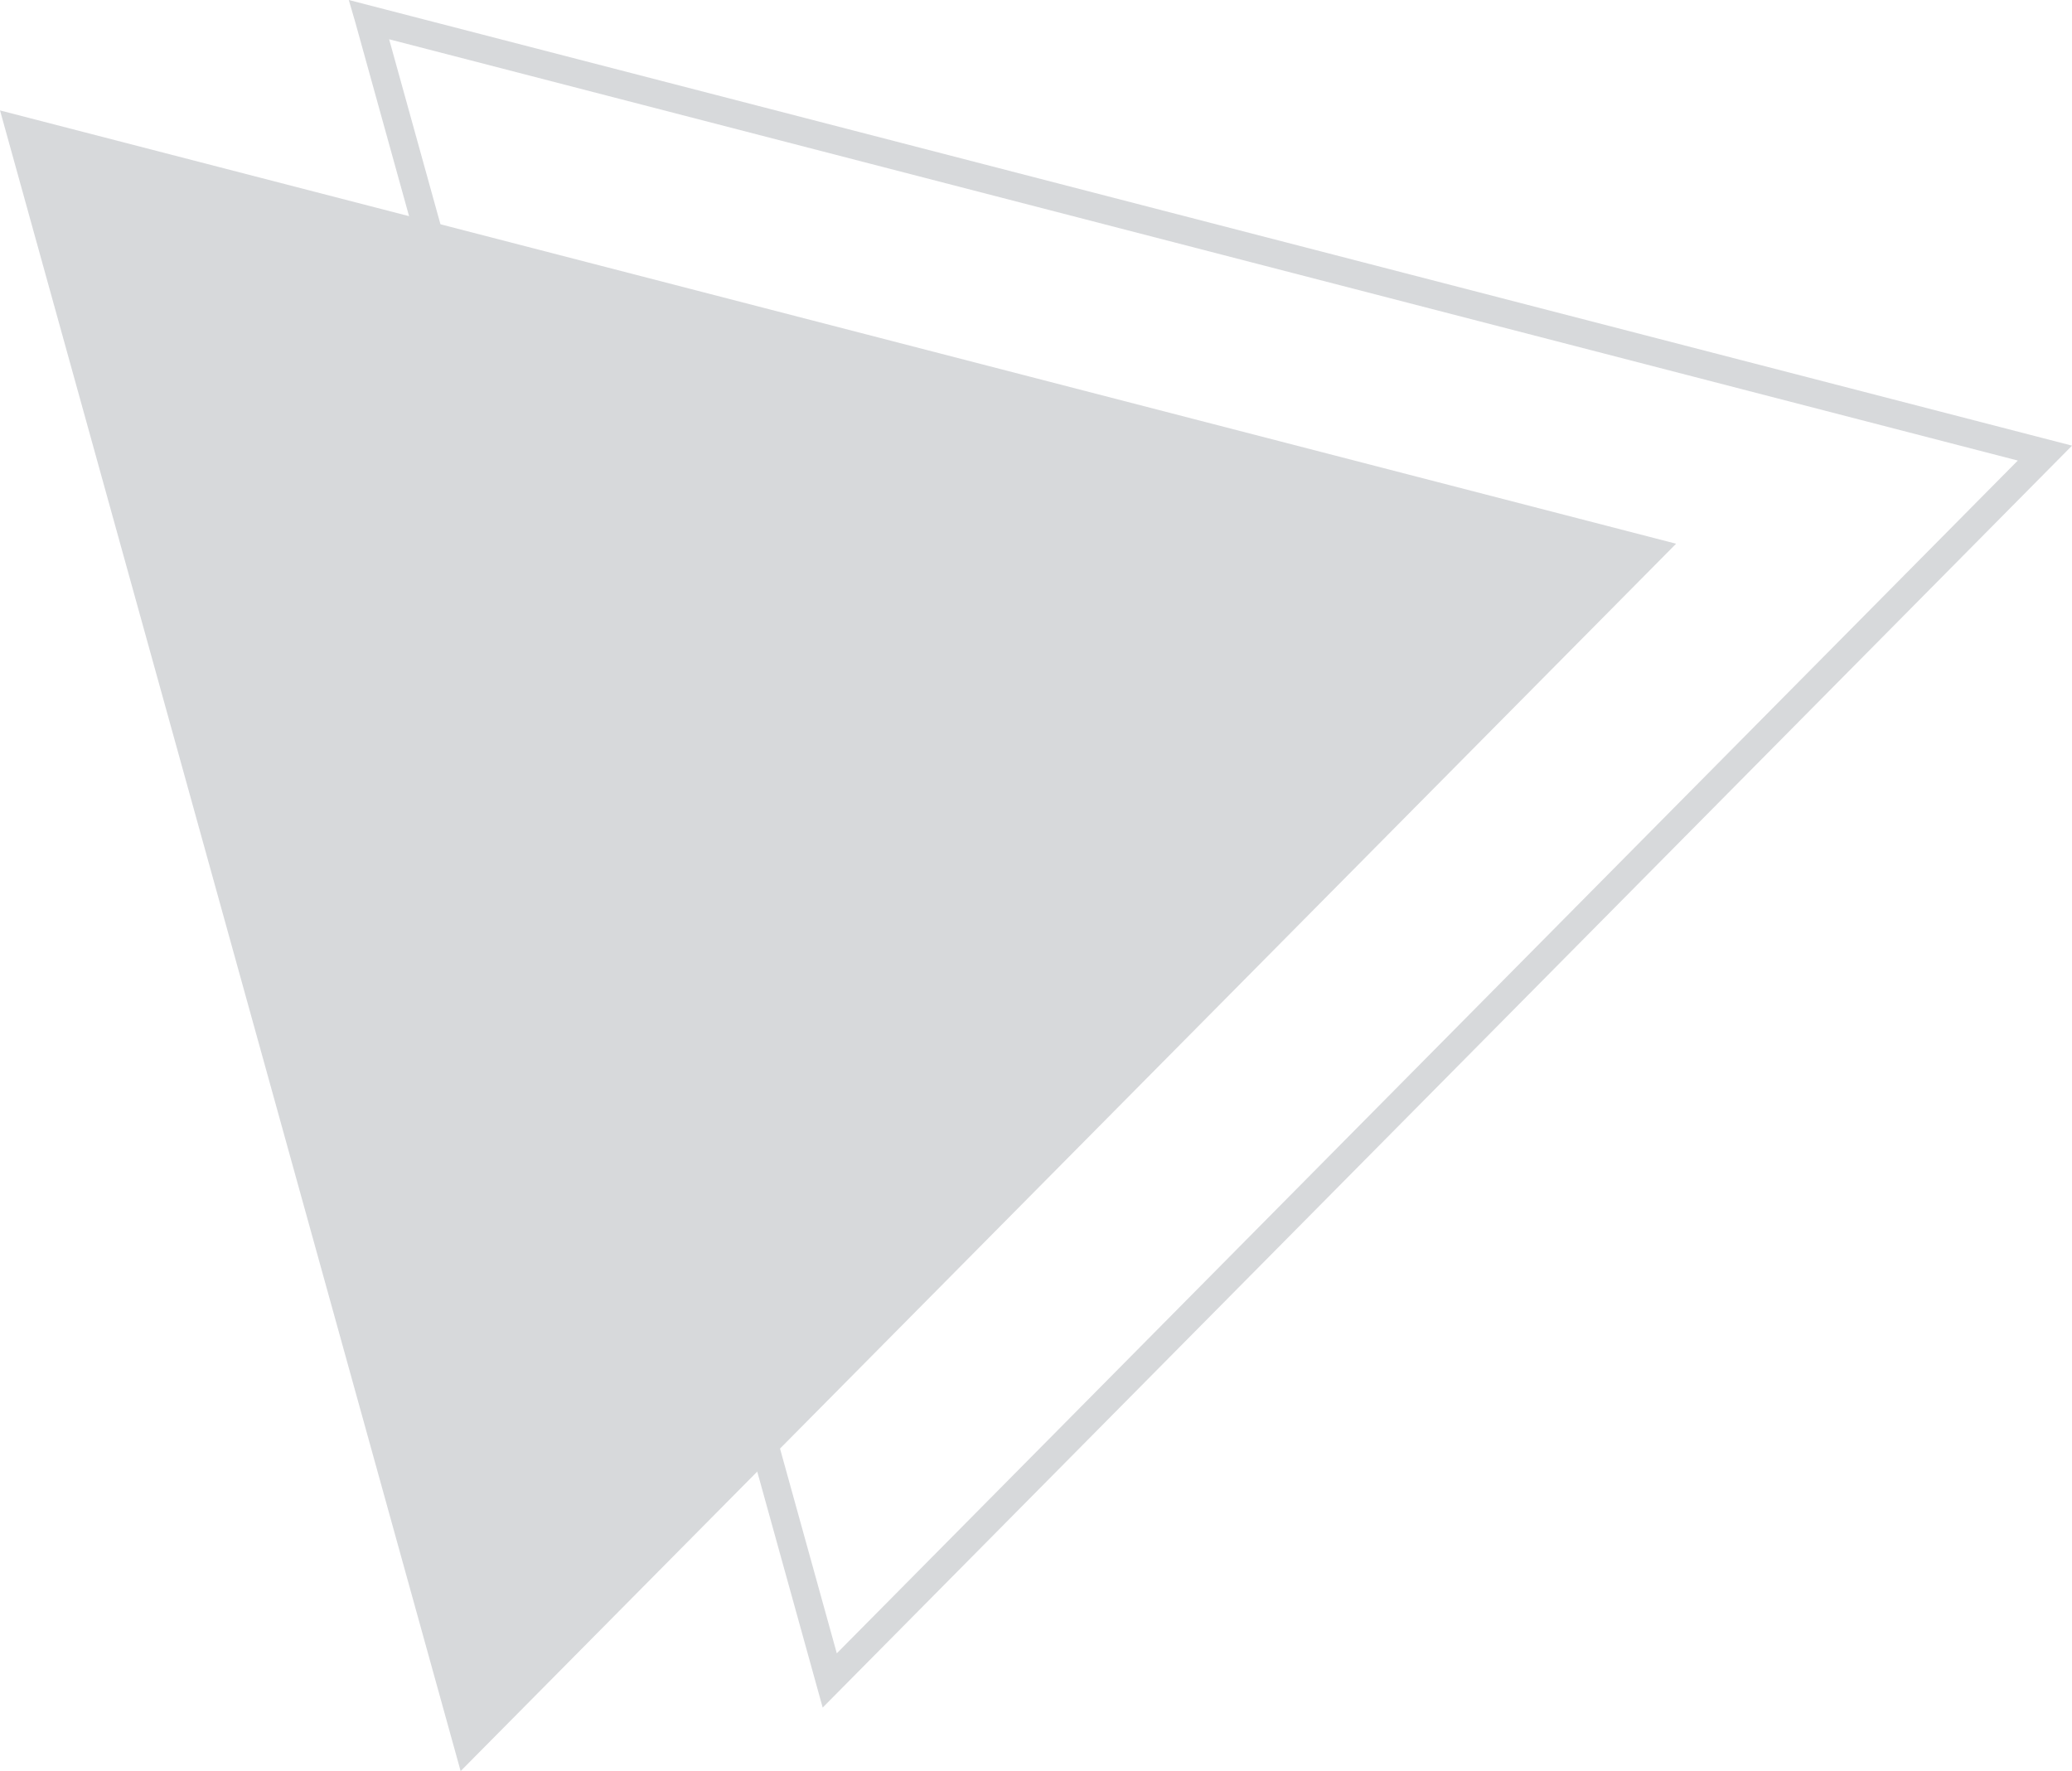 <svg width="124" height="106" viewBox="0 0 124 106" fill="none" xmlns="http://www.w3.org/2000/svg">
<g opacity="0.2">
<path d="M0.002 6.609L100.307 32.542L27.567 106L0.002 6.609Z" fill="#373F4C"/>
<path d="M22.091 1.177L21.872 1.984L120.757 27.564L50.079 98.953L22.902 0.959L22.091 1.177L21.872 1.984L22.091 1.177L21.28 1.396L49.234 102.199L124.002 26.672L20.874 0L21.28 1.396L22.091 1.177Z" fill="#373F4C"/>
</g>
</svg>
